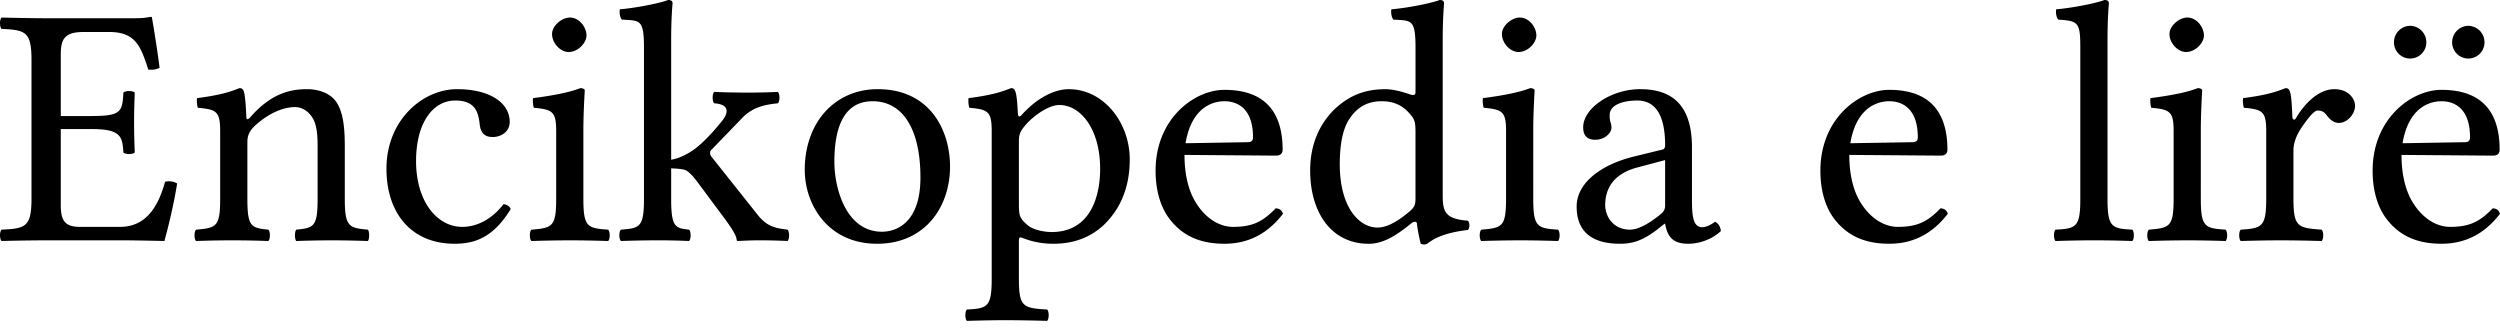 <svg xmlns="http://www.w3.org/2000/svg" width="120" height="16"><path fill="#000" fill-rule="nonzero" d="M4.42 5.57H2.918V2.594c0-.728.198-1.058 1.09-1.058h1.24c1.24 0 1.504.66 1.867 1.801a.92.92 0 0 0 .546-.082A58.011 58.011 0 0 0 7.296.859c0-.033-.017-.05-.066-.05-.281.05-.413.067-.81.067H2.206C1.702.876.736.859.074.843c-.099.099-.099.446 0 .545 1.157.05 1.438.132 1.438 1.504v6.627c0 1.371-.28 1.454-1.438 1.504-.099.099-.099.446 0 .545a99.183 99.183 0 0 1 2.149-.033h3.553c.793 0 2.115.033 2.115.033.231-.826.48-1.917.611-2.76a.762.762 0 0 0-.578-.083c-.33 1.19-.909 2.165-2.165 2.165H3.842c-.694 0-.925-.264-.925-1.04V6.196H4.42c1.404 0 1.454.38 1.503 1.124.1.099.447.099.546 0-.017-.43-.033-.888-.033-1.454 0-.463.016-1.025.033-1.422-.1-.099-.446-.099-.546 0-.05.91-.099 1.124-1.503 1.124Zm7.602.049c-.1.115-.193.155-.198 0-.017-.447-.055-1.086-.132-1.256-.035-.076-.066-.132-.199-.132-.462.181-.892.33-2.032.479-.033.099 0 .363.033.462.892.083 1.074.166 1.074 1.124V9.52c0 1.355-.165 1.42-1.157 1.504-.099.099-.099.446 0 .545a45.678 45.678 0 0 1 3.47 0c.1-.1.1-.446 0-.545-.842-.083-1.007-.15-1.007-1.504v-2.71c0-.348.148-.546.28-.695.628-.611 1.372-.975 2.017-.975.33 0 .677.215.875.595.166.33.199.777.199 1.273v2.512c0 1.355-.165 1.42-1.025 1.504-.082.099-.082.446 0 .545a47.689 47.689 0 0 1 1.686-.033c.66 0 1.256.016 1.752.033.082-.1.082-.446 0-.545-.926-.083-1.108-.15-1.108-1.504V7.056c0-.909-.066-1.702-.446-2.214-.28-.364-.793-.562-1.372-.562-.81 0-1.73.215-2.71 1.339Zm12.494 4.412c-.067-.149-.199-.215-.347-.231-.562.727-1.273 1.09-1.984 1.09-1.206 0-2.214-1.223-2.214-3.156 0-1.818.793-2.909 1.884-2.909.975 0 1.107.579 1.173 1.157.05.446.281.595.628.595s.81-.215.81-.727c0-.909-.942-1.57-2.528-1.57-1.636 0-3.388 1.47-3.388 3.818 0 2.131 1.19 3.602 3.272 3.602.991 0 1.867-.314 2.694-1.669Zm1.983-8.395c0 .43.396.86.793.86.463 0 .86-.445.86-.794 0-.396-.348-.86-.794-.86-.397 0-.86.397-.86.794Zm1.503 7.883V6.225c0-.821.067-1.879.067-1.879 0-.066-.083-.115-.215-.115-.471.181-1.124.33-2.264.479-.033.099 0 .363.033.462.9.085 1.074.182 1.074 1.124V9.52c0 1.371-.182 1.42-1.19 1.504-.099.099-.099.446 0 .545a61.32 61.32 0 0 1 1.851-.033c.661 0 1.289.016 1.834.033.1-.1.1-.446 0-.545-1.008-.067-1.19-.133-1.19-1.504Zm2.909 0c0 1.371-.182 1.437-1.107 1.504-.1.099-.1.446 0 .545a55.67 55.67 0 0 1 1.768-.033c.578 0 1.124.016 1.504.033.099-.1.099-.446 0-.545-.678-.067-.86-.133-.86-1.504V8.083c.318.008.55.033.711.089.182.124.332.273.529.537l1.206 1.62c.486.652.673.963.694 1.156.005.05.017.083.066.083.33-.017.695-.033 1.025-.033.512 0 1.025.016 1.355.033.1-.1.1-.446 0-.545-.562-.067-.98-.14-1.421-.695L34.2 7.585c-.06-.074-.116-.149-.116-.231 0-.066 0-.1.066-.165l1.454-1.504c.496-.529 1.074-.661 1.735-.727.1-.1.1-.447 0-.546-.38.017-.842.033-1.437.033-.628 0-1.24-.016-1.62-.033-.099.1-.099.447 0 .546.926.066.534.65.38.842-.38.48-.897 1.042-1.322 1.356-.367.27-.811.466-1.124.509V1.9c0-1.074.067-1.735.067-1.735 0-.115-.067-.165-.215-.165-.413.165-1.653.397-2.314.446-.033.132 0 .397.1.496.859.05 1.057-.033 1.057 1.355v7.222Zm7.717-1.372c0 1.686 1.124 3.553 3.47 3.553 1.065 0 1.865-.375 2.428-.925.74-.724 1.076-1.764 1.076-2.777 0-1.718-.942-3.718-3.47-3.718-1.088 0-1.985.446-2.59 1.157-.6.704-.914 1.666-.914 2.71Zm3.256-3.288c1.421 0 2.297 1.288 2.297 3.668 0 2.082-1.074 2.595-1.85 2.595-1.72 0-2.281-2.083-2.281-3.355 0-1.438.347-2.908 1.834-2.908Zm7.288 1.206c.43-.529 1.186-1.025 1.669-1.025 1.057 0 1.966 1.19 1.966 3.058 0 1.355-.479 3.04-2.33 3.04-.297 0-.876-.082-1.173-.348-.332-.298-.397-.394-.397-.99V6.792c0-.347.073-.49.265-.727Zm-.314-.612c-.025-.495-.055-.92-.133-1.09-.034-.076-.066-.132-.198-.132-.463.181-.892.33-2.032.479-.034.099 0 .363.033.462.892.083 1.074.166 1.074 1.124v7.057c0 1.371-.182 1.454-1.19 1.503-.1.1-.1.447 0 .546.578-.017 1.19-.033 1.85-.033.662 0 1.455.016 2 .033.1-.1.1-.446 0-.546-1.173-.066-1.355-.132-1.355-1.503v-1.785c0-.215.063-.193.232-.124a3.94 3.94 0 0 0 1.437.256c.926 0 1.752-.28 2.43-.925.776-.76 1.222-1.785 1.222-3.124 0-1.751-1.239-3.37-2.925-3.37-.768 0-1.61.503-2.264 1.239-.092.104-.173.092-.181-.067Zm8.048 1.422c.314-1.868 1.47-2.016 1.867-2.016.628 0 1.372.347 1.372 1.735 0 .148-.067.228-.248.231l-2.991.05Zm4.33 3.123c-.612.628-1.091.892-2.05.892-.595 0-1.289-.347-1.801-1.19-.33-.545-.529-1.305-.529-2.264l4.396.034c.198 0 .314-.1.314-.281 0-1.389-.496-2.876-2.793-2.876-1.438 0-3.305 1.372-3.305 3.884 0 .925.231 1.817.777 2.445.561.661 1.338 1.058 2.528 1.058 1.256 0 2.148-.578 2.81-1.438-.05-.165-.15-.248-.348-.264Zm6.709-.512c0 .314-.032.443-.265.644-.611.529-1.14.793-1.553.793-.893 0-1.818-.975-1.818-3.04 0-1.19.231-1.851.48-2.198.512-.777 1.206-.826 1.536-.826.595 0 1.008.214 1.339.594.231.265.28.38.28.893v3.14Zm-.182 1.218c.08-.065.236-.095.248.021.041.405.182.975.182.975.132.05.214.041.314 0 .363-.297.941-.545 1.95-.661.099-.1.099-.347 0-.446-1.058-.083-1.207-.397-1.207-1.207V1.9c0-1.074.066-1.735.066-1.735 0-.115-.066-.165-.215-.165-.413.165-1.652.397-2.313.446-.033.132 0 .397.099.496.86.05 1.058-.033 1.058 1.355v2.115c0 .116-.033.149-.15.149-.065 0-.743-.28-1.288-.28-1.09 0-1.818.363-2.479.99-.71.711-1.14 1.686-1.14 2.91 0 2.032 1.024 3.52 2.81 3.52.644 0 1.255-.331 2.065-.997Zm4.33-9.068c0 .43.396.86.793.86.462 0 .86-.445.86-.794 0-.396-.348-.86-.794-.86-.397 0-.86.397-.86.794Zm1.503 7.883V6.225c0-.821.066-1.879.066-1.879 0-.066-.082-.115-.214-.115-.471.181-1.124.33-2.264.479-.033.099 0 .363.033.462.9.085 1.074.182 1.074 1.124V9.52c0 1.371-.182 1.42-1.19 1.504-.1.099-.1.446 0 .545a61.32 61.32 0 0 1 1.85-.033c.662 0 1.29.016 1.835.033.1-.1.1-.446 0-.545-1.008-.067-1.19-.133-1.19-1.504Zm6.33-1.835v2.182c0 .215-.1.33-.232.43-.43.346-.991.727-1.454.727-.826 0-1.19-.662-1.19-1.174 0-.743.347-1.504 1.57-1.818l1.306-.347Zm0 3.058c.099.512.274.958 1.107.958.633 0 1.228-.28 1.57-.611-.028-.204-.094-.342-.281-.447-.124.103-.402.265-.612.265-.479 0-.495-.645-.495-1.405v-2.43c0-2.346-1.29-2.792-2.496-2.792-1.355 0-2.726.892-2.726 1.834 0 .397.198.595.578.595.48 0 .777-.347.777-.562a.743.743 0 0 0-.05-.297 1.142 1.142 0 0 1-.033-.33c0-.513.694-.695 1.322-.695.562 0 1.339.281 1.339 2.149 0 .115-.05.182-.1.198l-1.42.347c-1.587.397-2.727 1.273-2.727 2.396 0 1.355.925 1.785 2.082 1.785.575 0 1.074-.132 1.801-.694l.33-.264h.034Zm8.89-3.867c.314-1.868 1.471-2.016 1.868-2.016.628 0 1.371.347 1.371 1.735 0 .148-.066.228-.248.231l-2.99.05Zm4.33 3.123c-.611.628-1.09.892-2.05.892-.594 0-1.288-.347-1.8-1.19-.33-.545-.53-1.305-.53-2.264l4.397.034c.198 0 .314-.1.314-.281 0-1.389-.496-2.876-2.793-2.876-1.438 0-3.305 1.372-3.305 3.884 0 .925.231 1.817.776 2.445.562.661 1.339 1.058 2.529 1.058 1.256 0 2.148-.578 2.81-1.438-.05-.165-.15-.248-.348-.264Zm6.71-.48c0 1.372-.182 1.455-1.19 1.505-.1.099-.1.446 0 .545.578-.017 1.19-.033 1.85-.033.661 0 1.29.016 1.835.033.099-.1.099-.446 0-.545-1.008-.05-1.19-.133-1.19-1.504V1.9c0-1.074.066-1.735.066-1.735 0-.115-.066-.165-.215-.165-.413.165-1.652.397-2.313.446-.033.132 0 .397.099.496.958.066 1.057.116 1.057 1.355v7.222Zm4.28-7.882c0 .43.396.86.793.86.462 0 .86-.445.86-.794 0-.396-.348-.86-.794-.86-.397 0-.86.397-.86.794Zm1.503 7.883V6.225c0-.821.066-1.879.066-1.879 0-.066-.082-.115-.214-.115-.471.181-1.124.33-2.264.479-.033.099 0 .363.033.462.9.085 1.074.182 1.074 1.124V9.52c0 1.371-.182 1.42-1.19 1.504-.1.099-.1.446 0 .545a61.32 61.32 0 0 1 1.85-.033c.662 0 1.29.016 1.835.033.1-.1.1-.446 0-.545-1.008-.067-1.19-.133-1.19-1.504Zm4.396-3.9c-.028-.661-.054-1.086-.132-1.256-.035-.076-.066-.132-.198-.132-.463.181-.893.33-2.033.479-.033.099 0 .363.033.462.892.083 1.074.166 1.074 1.124V9.52c0 1.371-.198 1.437-1.223 1.504-.099.099-.099.446 0 .545a65.778 65.778 0 0 1 1.884-.033c.661 0 1.421.016 2 .033.099-.1.099-.446 0-.545-1.157-.083-1.355-.133-1.355-1.504V7.222c0-.43.198-.81.396-1.108.182-.264.562-.81.76-.81.15 0 .298.04.427.21.125.166.31.386.598.386.397 0 .777-.414.777-.827 0-.315-.298-.793-.992-.793-.776 0-1.454.727-1.834 1.372-.1.182-.179.05-.182-.033Zm4.875-3.586a.776.776 0 1 0 1.554 0 .79.79 0 0 0-.777-.794.79.79 0 0 0-.777.794Zm2.793 0a.776.776 0 1 0 1.553 0 .79.79 0 0 0-.776-.794.79.79 0 0 0-.777.794Zm-2.38 4.842c.314-1.868 1.471-2.016 1.868-2.016.628 0 1.371.347 1.371 1.735 0 .148-.066.228-.248.231l-2.99.05Zm4.33 3.123c-.611.628-1.09.892-2.05.892-.594 0-1.288-.347-1.8-1.19-.331-.545-.53-1.305-.53-2.264l4.396.034c.199 0 .314-.1.314-.281 0-1.389-.495-2.876-2.792-2.876-1.438 0-3.305 1.372-3.305 3.884 0 .925.23 1.817.776 2.445.562.661 1.339 1.058 2.529 1.058 1.256 0 2.148-.578 2.809-1.438-.05-.165-.149-.248-.347-.264Z"/></svg>